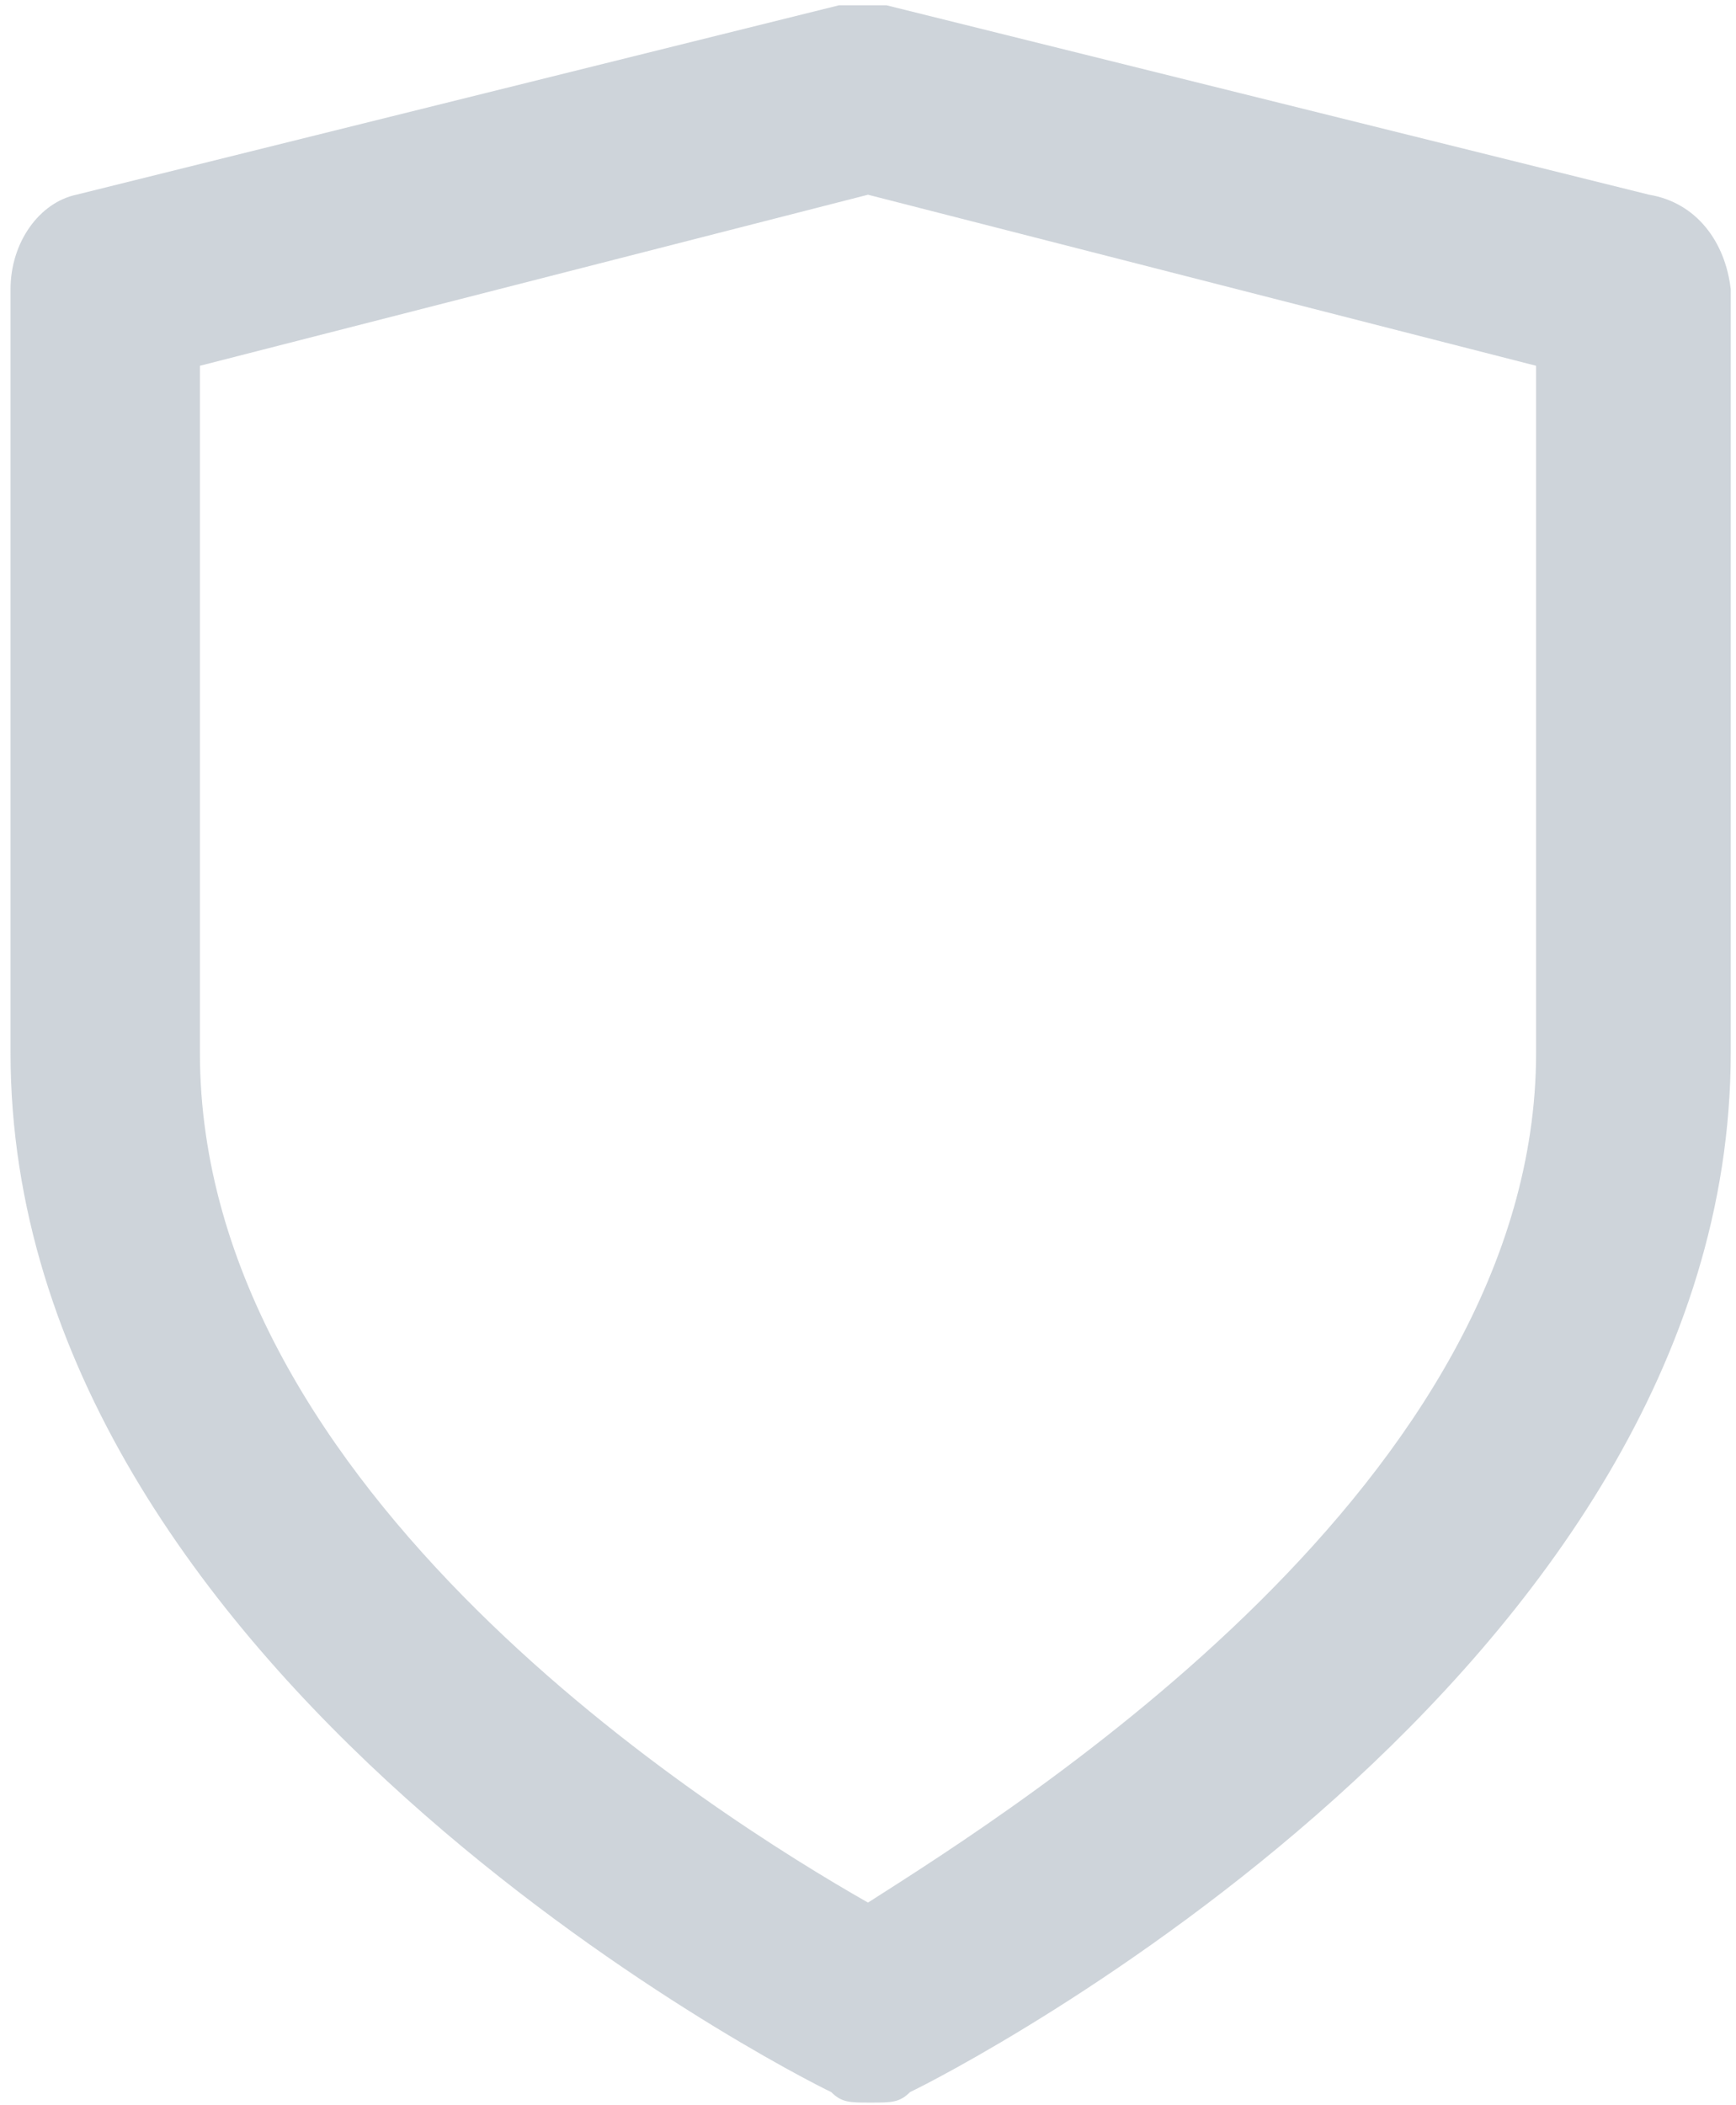 <?xml version="1.0" encoding="utf-8"?>
<!-- Generator: Adobe Illustrator 22.1.0, SVG Export Plug-In . SVG Version: 6.00 Build 0)  -->
<svg version="1.1" id="Layer_1" xmlns="http://www.w3.org/2000/svg" xmlns:xlink="http://www.w3.org/1999/xlink" x="0px" y="0px"
	 viewBox="0 0 66 80" style="enable-background:new 0 0 66 80;" xml:space="preserve">
<style type="text/css">
	.st0{opacity:0.3;fill:#5C6F84;}
</style>
<title>Icons/24x24/lock</title>
<desc>Created with Sketch.</desc>
<path id="path-1_1_" class="st0" d="M62.7,7.4l-29-7.2c-0.7,0-1.1,0-1.8,0l-29,7.2C1.5,7.7,0.4,9.2,0.4,11v29
	c0,23.6,29.7,38.8,31.2,39.5c0.4,0.4,0.7,0.4,1.5,0.4s1.1,0,1.5-0.4c1.5-0.7,31.2-15.9,31.2-39.5V11C65.6,9.2,64.5,7.7,62.7,7.4z
	 M58.4,40c0,16.3-19.6,28.6-25.4,32.3C27.2,69,7.6,56.7,7.6,40V13.9L33,7.4l25.4,6.5V40z"/>
</svg>
